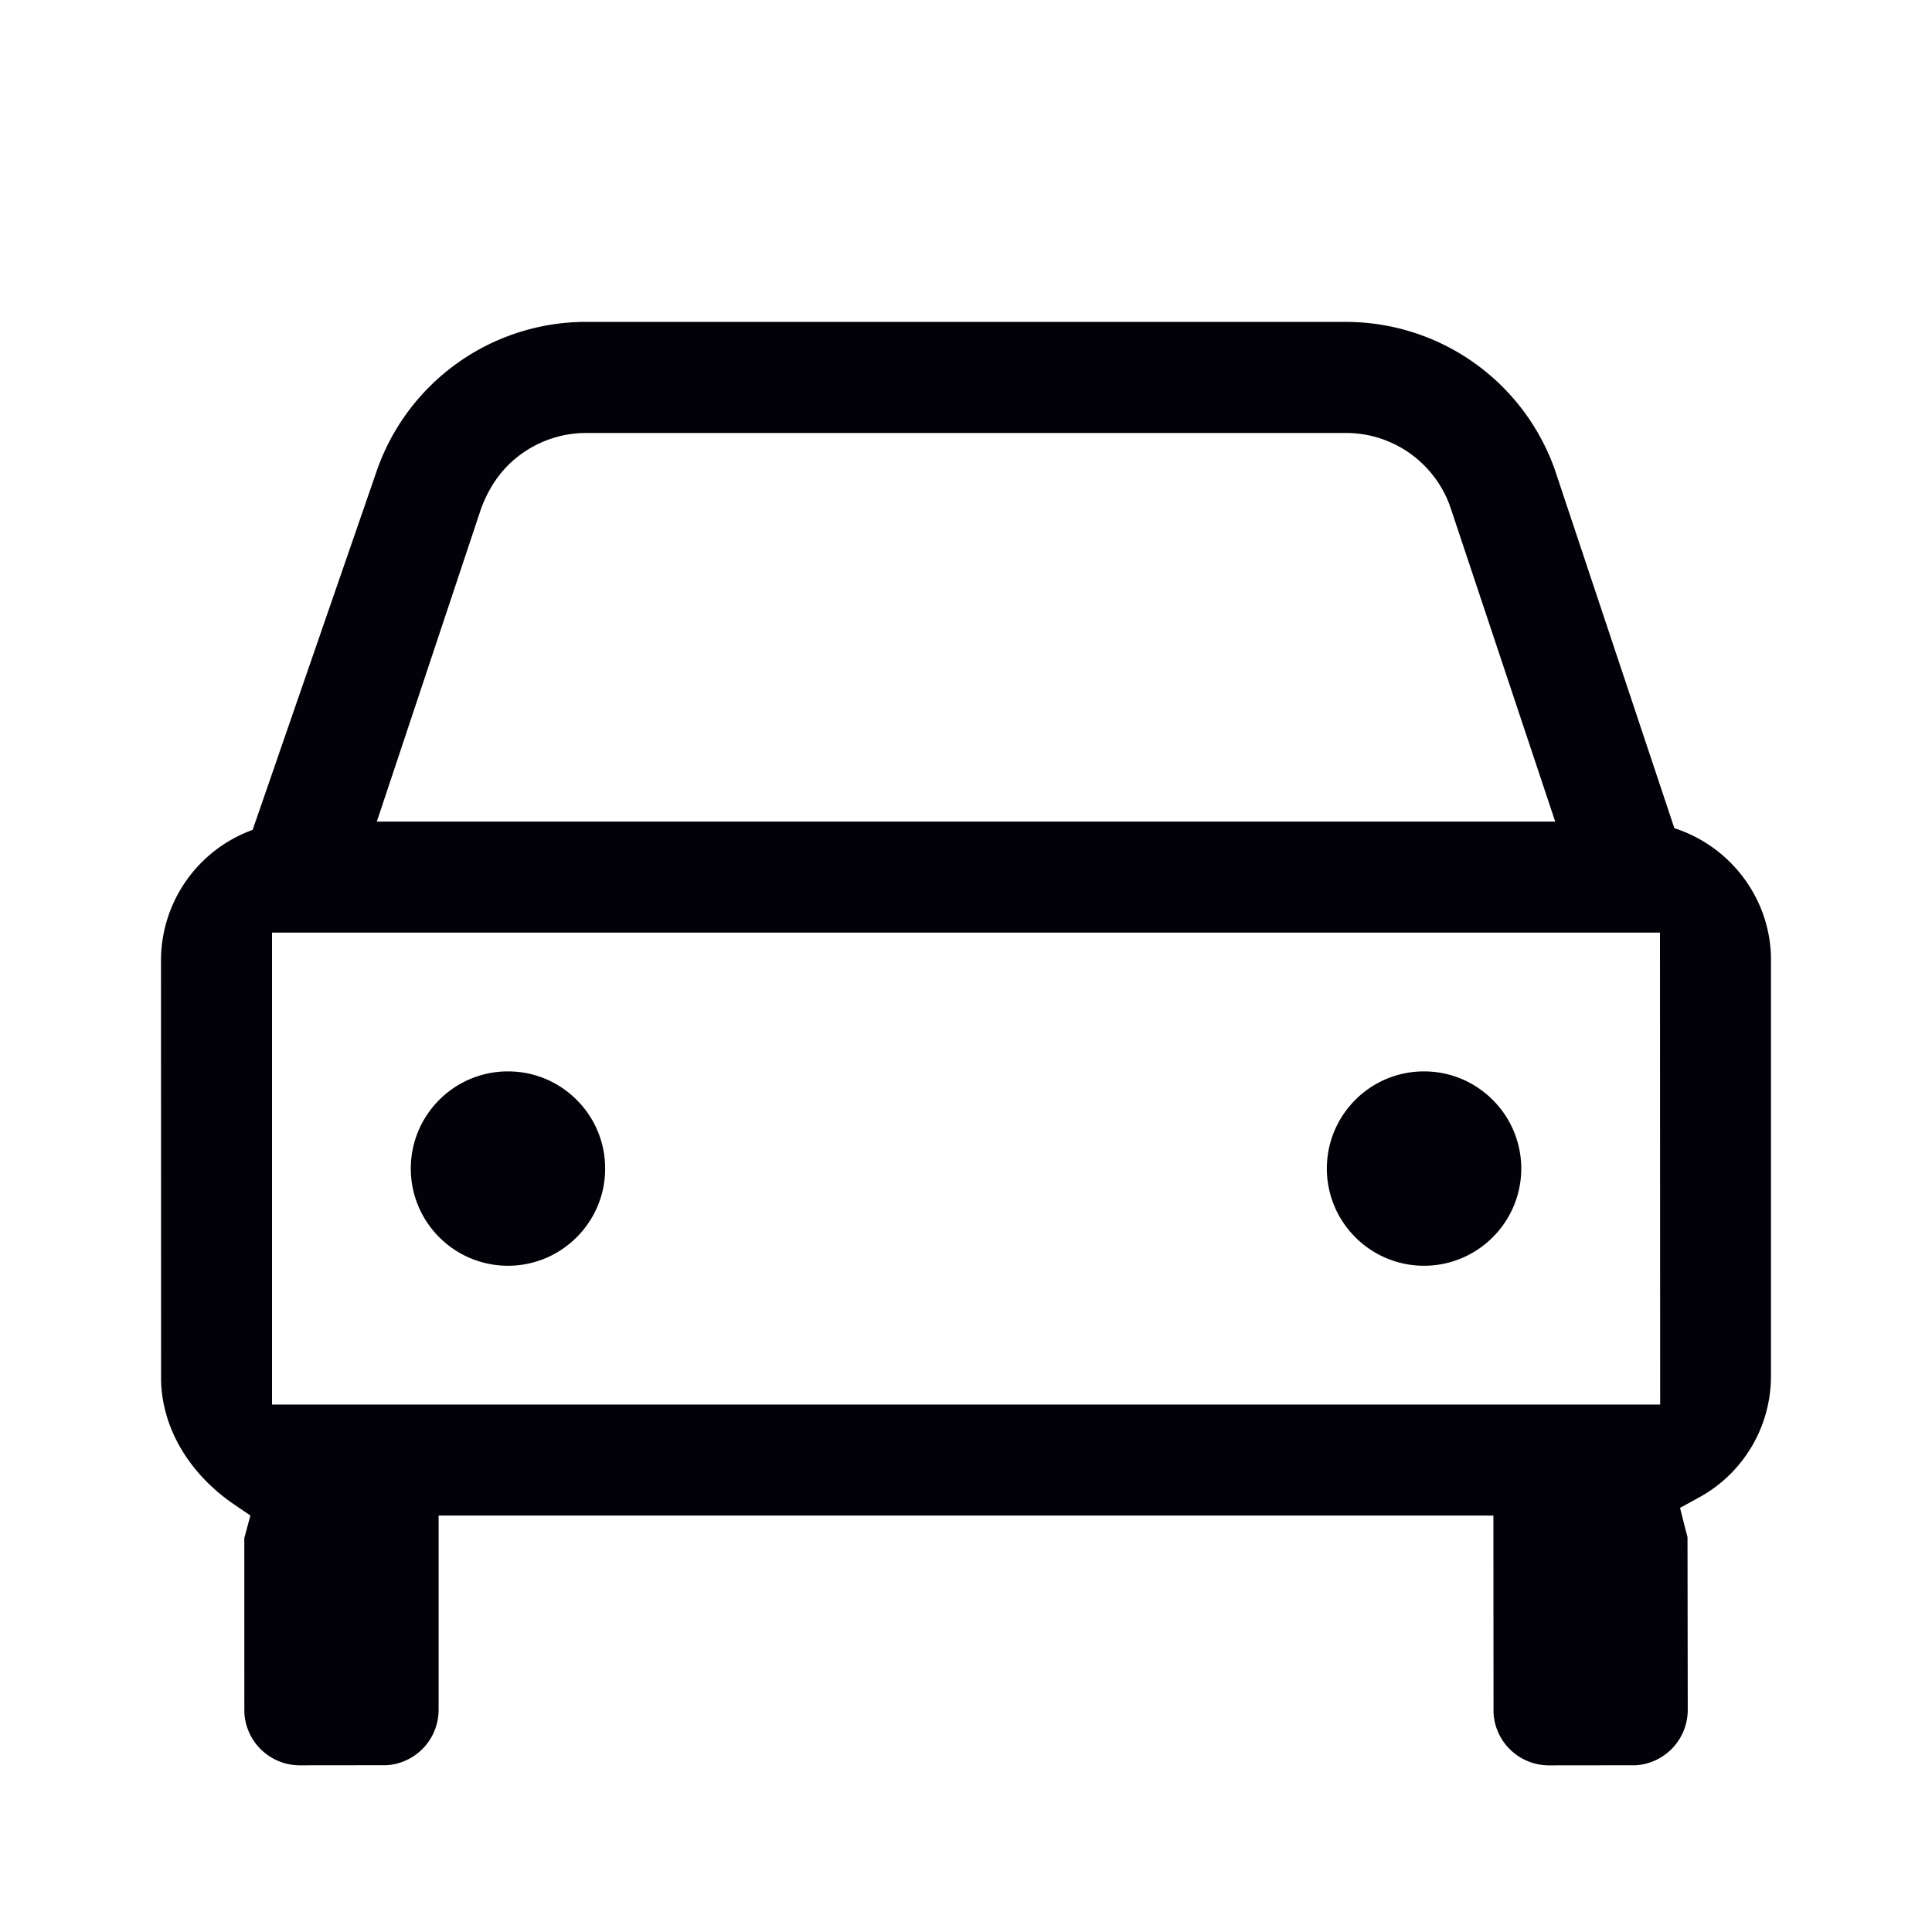 <svg xmlns="http://www.w3.org/2000/svg" width="40" height="40" fill="none" viewBox="0 0 40 40"><path fill="#010107" d="M27.861 6.665a4.59 4.59 0 0 1 4.278 2.919l.043.113 2.484 7.45a2.895 2.895 0 0 1 1.5 1.12c.282.41.46.899.495 1.426l.005.105v8.704a2.863 2.863 0 0 1-1.402 2.452l-.089.05-.392.215.11.433c.02.08.034.124.041.156l.004.015.005 3.578a1.15 1.15 0 0 1-1.02 1.142l-.064.005-1.79.002a1.15 1.15 0 0 1-1.142-1.02l-.005-.064-.003-4.088H9.081V35.4a1.15 1.15 0 0 1-1.02 1.142l-.064.005-1.79.002a1.15 1.15 0 0 1-1.142-1.02l-.006-.064-.001-3.62.126-.468-.338-.23c-.827-.564-1.44-1.433-1.507-2.459l-.004-.096-.002-8.709a2.879 2.879 0 0 1 1.802-2.665l.096-.037L7.779 9.81A4.589 4.589 0 0 1 11.9 6.67l.12-.005 15.84-.001zm6.507 12.644H5.632v9.77h28.74l-.004-9.77zm-23.85 2.873c.555 0 1.058.225 1.422.59.364.363.589.866.589 1.422 0 .555-.225 1.058-.59 1.422-.363.364-.866.59-1.422.59a2.005 2.005 0 0 1-1.422-.59 2.005 2.005 0 0 1-.59-1.422c0-.556.226-1.059.59-1.423a2.005 2.005 0 0 1 1.422-.589zm18.965 0c.555 0 1.058.225 1.422.59a2.006 2.006 0 0 1 0 2.844c-.364.364-.867.59-1.422.59a2.005 2.005 0 0 1-1.422-.59 2.005 2.005 0 0 1-.59-1.422c0-.556.226-1.059.59-1.423a2.002 2.002 0 0 1 1.422-.589zM27.859 8.964h-15.72l-.096.002a2.3 2.3 0 0 0-1.248.432c-.357.258-.638.61-.833 1.127l-2.16 6.485h24.397l-2.159-6.474-.03-.087a2.29 2.29 0 0 0-2.151-1.485z"/></svg>